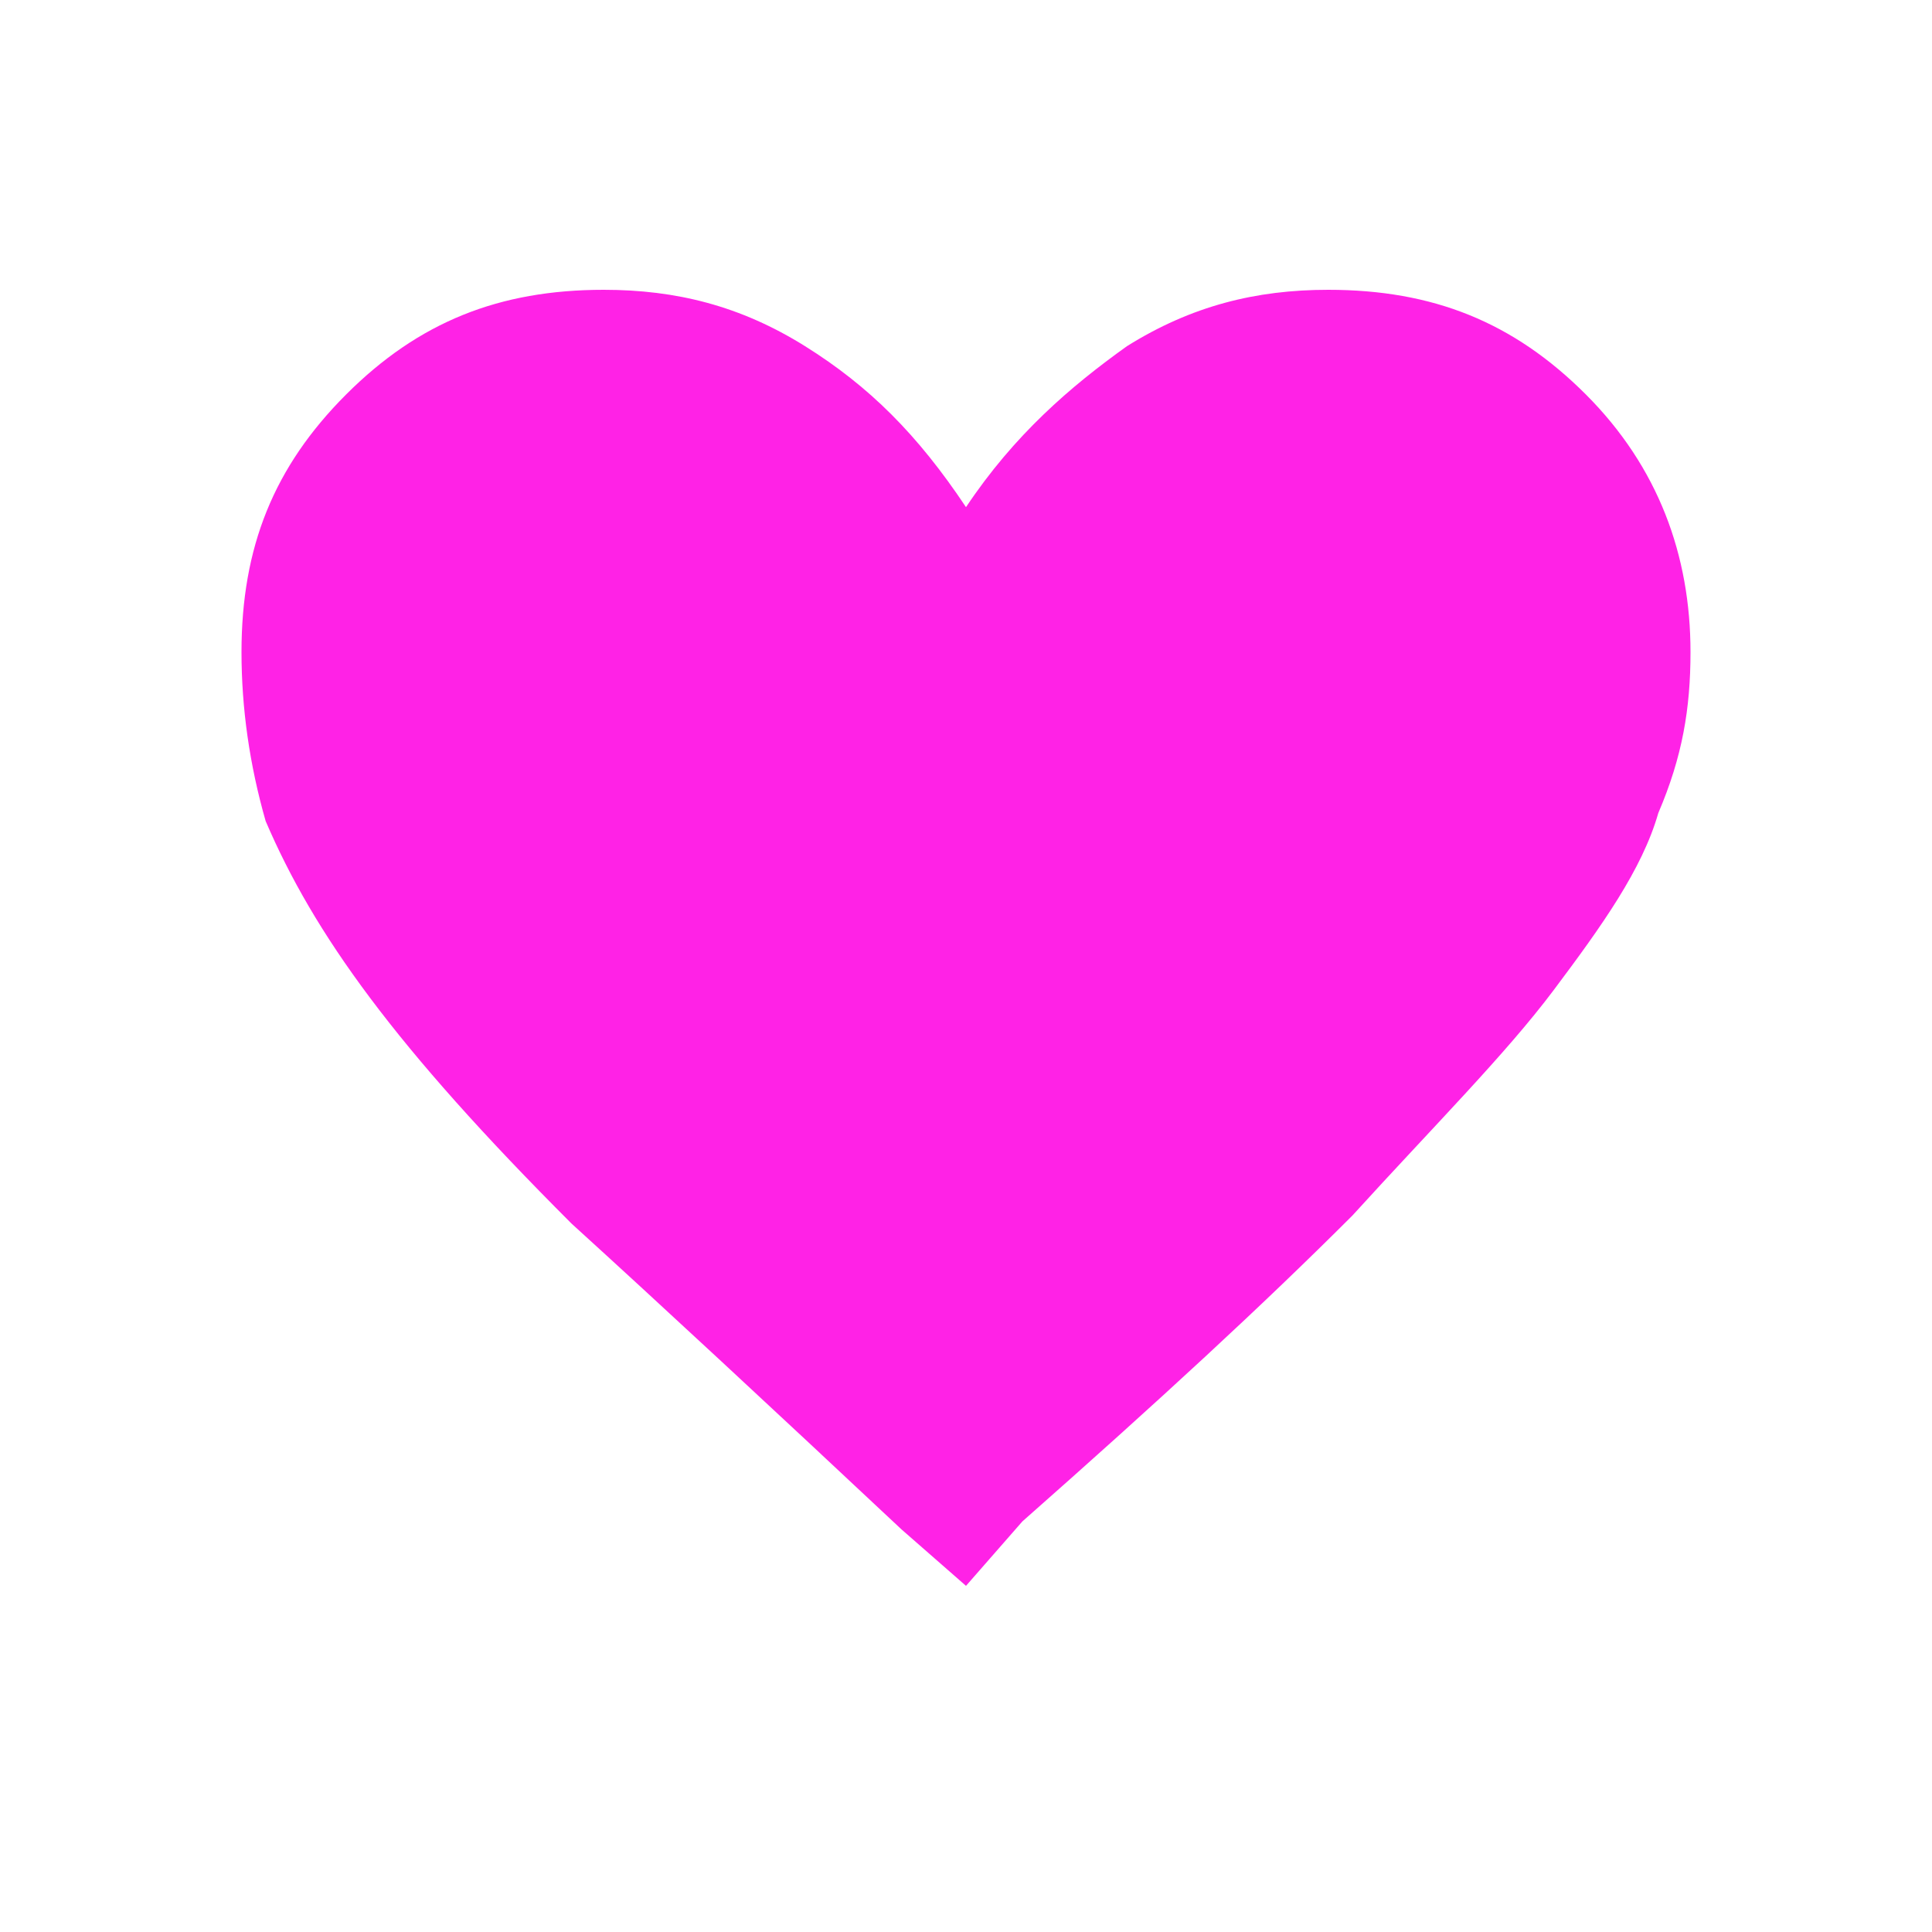 <?xml version="1.0" encoding="utf-8"?>
<!-- Generator: Adobe Illustrator 28.2.0, SVG Export Plug-In . SVG Version: 6.00 Build 0)  -->
<svg version="1.1" id="Lager_1" xmlns="http://www.w3.org/2000/svg" xmlns:xlink="http://www.w3.org/1999/xlink" x="0px" y="0px"
	 viewBox="0 0 24 24" style="enable-background:new 0 0 24 24;" xml:space="preserve">
<style type="text/css">
	.st0{fill:#FF22E6;}
</style>
<path class="st0" d="M12,19.7L11.2,19c-1.6-1.5-3-2.8-4.1-3.8c-1.1-1.1-1.9-2-2.5-2.8c-0.6-0.8-1-1.5-1.3-2.2C3.1,9.5,3,8.8,3,8.1
	c0-1.3,0.4-2.3,1.3-3.2c0.9-0.9,1.9-1.3,3.2-1.3c0.9,0,1.7,0.2,2.5,0.7s1.4,1.1,2,2c0.6-0.9,1.3-1.5,2-2c0.8-0.5,1.6-0.7,2.5-0.7
	c1.3,0,2.3,0.4,3.2,1.3C20.6,5.8,21,6.9,21,8.1c0,0.7-0.1,1.3-0.4,2c-0.2,0.7-0.7,1.4-1.3,2.2s-1.5,1.7-2.5,2.8
	c-1.1,1.1-2.4,2.3-4.1,3.8L12,19.7z"/>
</svg>
